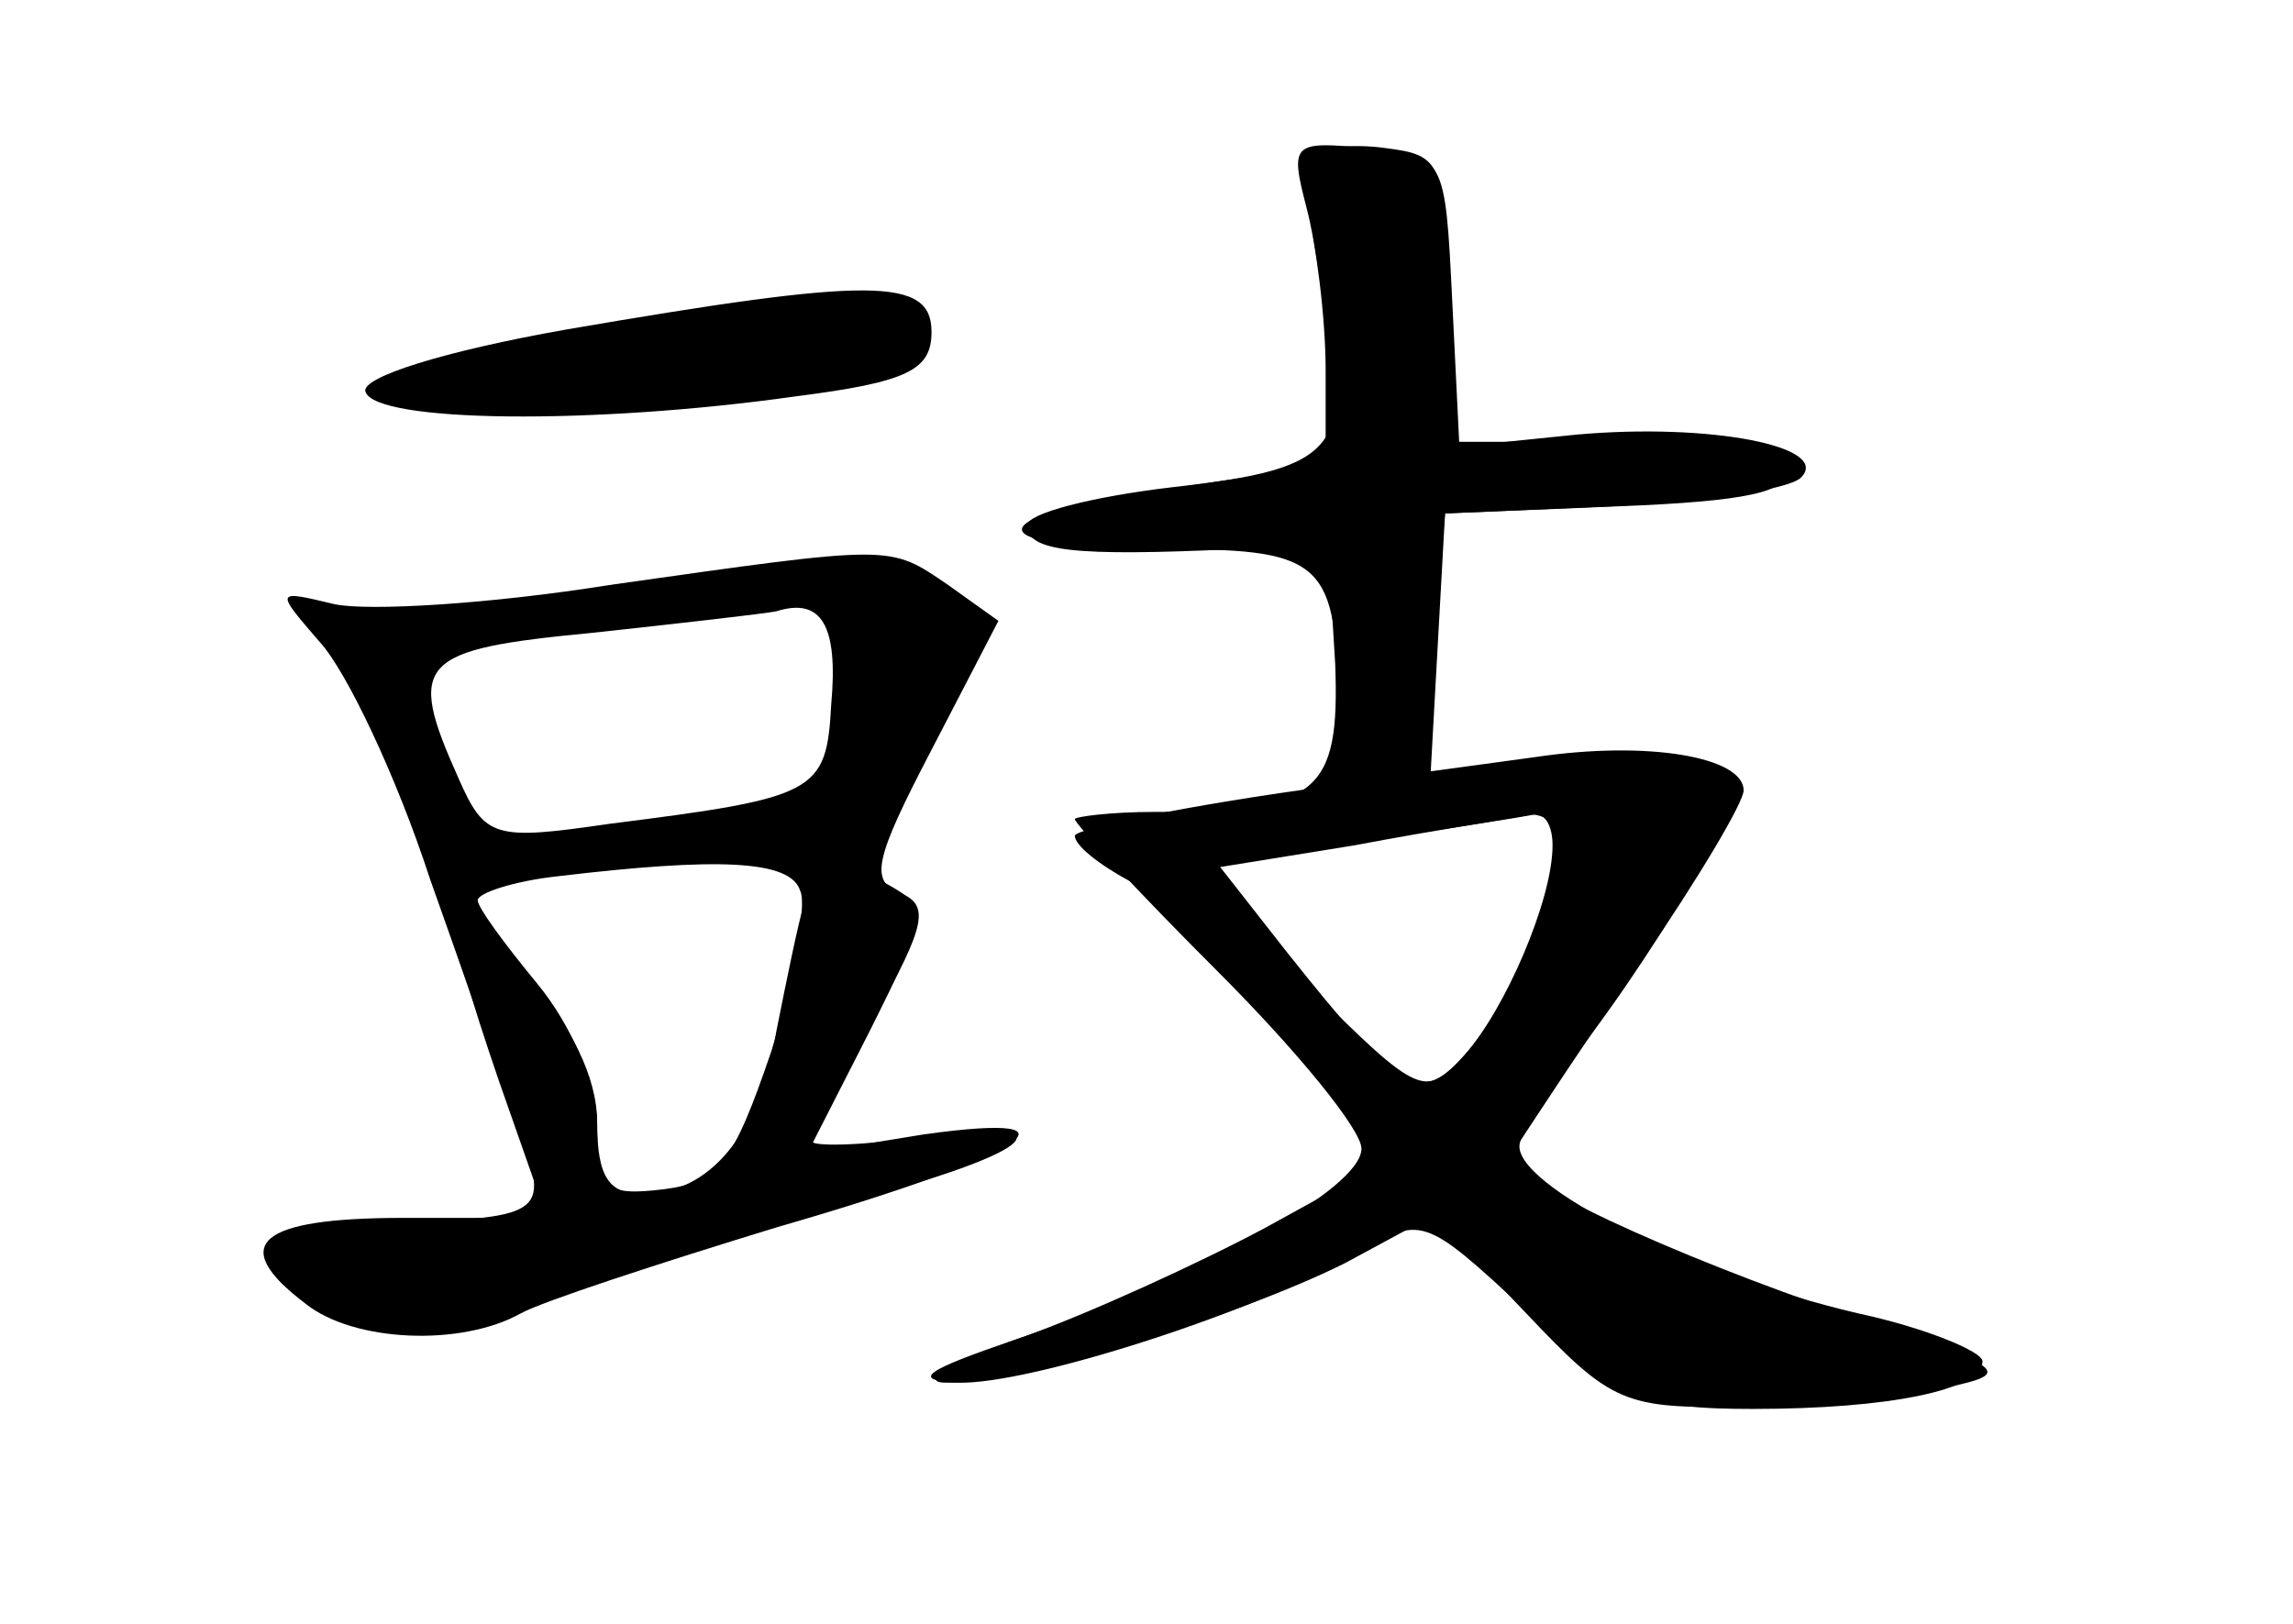 <?xml version="1.0" standalone="no"?>
<!DOCTYPE svg PUBLIC "-//W3C//DTD SVG 20010904//EN"
 "http://www.w3.org/TR/2001/REC-SVG-20010904/DTD/svg10.dtd">
<svg version="1.0" xmlns="http://www.w3.org/2000/svg"
 width="96pt" height="68pt" viewBox="0 0 96 68"
 preserveAspectRatio="xMidYMid meet">
<g transform="translate(0,68) scale(0.1,-0.1)" fill="#000000" stroke="none">
<g id="part-0" class="char-part">
  <path d="M549 616 c-3 -3 -1 -28 4 -54 15 -70 9 -78 -62 -86 -34 -4 -61 -11
-61 -16 0 -11 20 -13 86 -10 l40 1 3 -49 c2 -54 -7 -62 -76 -62 -18 0 -33 -2
-33 -3 0 -2 27 -31 60 -64 33 -33 60 -66 60 -74 0 -17 -68 -54 -145 -80 -38
-13 -44 -17 -24 -18 30 -1 126 30 167 54 27 16 28 16 71 -24 40 -37 50 -41 95
-41 57 0 96 8 96 20 0 4 -24 14 -52 20 -73 17 -151 57 -141 73 4 6 26 40 50
74 24 35 43 67 43 72 0 14 -40 21 -87 14 l-44 -6 3 54 3 54 73 3 c52 2 72 6
69 15 -2 8 -28 12 -73 12 l-69 0 0 60 c0 57 -1 60 -25 63 -14 2 -28 0 -31 -2z
m101 -290 c0 -23 -20 -69 -37 -88 -19 -21 -27 -16 -74 43 l-29 37 62 10 c35 5
66 10 71 11 4 0 7 -5 7 -13z"/>
  <path d="M237 542 c-51 -9 -86 -20 -84 -26 4 -13 95 -14 180 -2 47 6 57 11 57
27 0 23 -25 23 -153 1z"/>
  <path d="M255 435 c-50 -8 -101 -11 -115 -8 -25 6 -25 6 -6 -16 11 -12 32 -56
46 -99 15 -42 30 -86 34 -97 17 -43 16 -44 -41 -47 -64 -3 -78 -19 -33 -38 25
-11 39 -10 73 0 23 8 47 17 52 20 6 4 43 15 83 25 82 20 106 38 38 29 -26 -4
-46 -4 -46 -2 0 3 12 26 26 52 22 39 23 47 11 52 -13 5 -11 14 13 60 l28 54
-21 15 c-25 17 -22 17 -142 0z m93 -50 c-2 -37 -6 -39 -93 -50 -48 -7 -52 -6
-63 19 -22 49 -17 54 56 61 37 4 72 8 77 9 19 6 26 -6 23 -39z m-13 -78 c3 -6
-3 -37 -12 -67 -16 -47 -22 -55 -45 -58 -25 -3 -28 0 -28 27 0 17 -11 42 -25
59 -14 17 -25 32 -25 35 0 3 15 8 33 10 67 8 98 7 102 -6z"/>
</g>
<g id="part-1" class="char-part">
  <path d="M263 541 c-50 -9 -95 -19 -99 -24 -4 -4 24 -7 62 -7 72 1 150 12 162
24 6 7 -17 27 -28 24 -3 0 -46 -8 -97 -17z"/>
</g>
<g id="part-2" class="char-part">
  <path d="M337 303 c-3 -10 -8 -35 -12 -55 -7 -43 -28 -68 -56 -68 -14 0 -19 7
-19 30 0 19 -11 41 -30 62 -35 39 -37 31 -11 -45 l20 -57 -60 0 c-61 0 -74
-11 -41 -36 20 -16 65 -18 90 -4 9 5 58 21 107 36 104 30 134 49 62 39 l-49
-8 26 51 c25 50 25 52 7 62 -26 13 -29 13 -34 -7z"/>
</g>
<g id="part-3" class="char-part">
  <path d="M547 593 c4 -15 8 -46 8 -68 l0 -40 -68 -10 c-81 -12 -78 -25 4 -25
63 0 69 -6 69 -67 0 -27 4 -34 18 -31 13 2 18 16 22 58 l5 55 70 3 c39 2 74 7
79 12 13 13 -38 23 -94 18 l-49 -5 -3 61 c-3 61 -3 61 -36 64 -31 3 -32 2 -25
-25z"/>
</g>
<g id="part-4" class="char-part">
  <path d="M558 351 c-60 -8 -108 -18 -108 -21 0 -4 10 -12 23 -19 13 -7 42 -36
65 -65 l41 -53 -49 -27 c-28 -15 -74 -36 -102 -46 -29 -10 -44 -19 -32 -19 28
-1 121 27 167 50 l37 20 39 -41 c36 -38 41 -40 92 -39 30 1 68 4 84 8 28 6 26
8 -40 30 -77 26 -145 58 -145 68 0 3 6 14 14 22 39 45 87 124 79 131 -16 17
-60 17 -165 1z m95 -17 c8 -8 -19 -73 -40 -96 -16 -18 -19 -17 -65 29 l-49 48
68 11 c37 7 71 12 74 13 3 0 8 -2 12 -5z"/>
</g>
</g>
</svg>